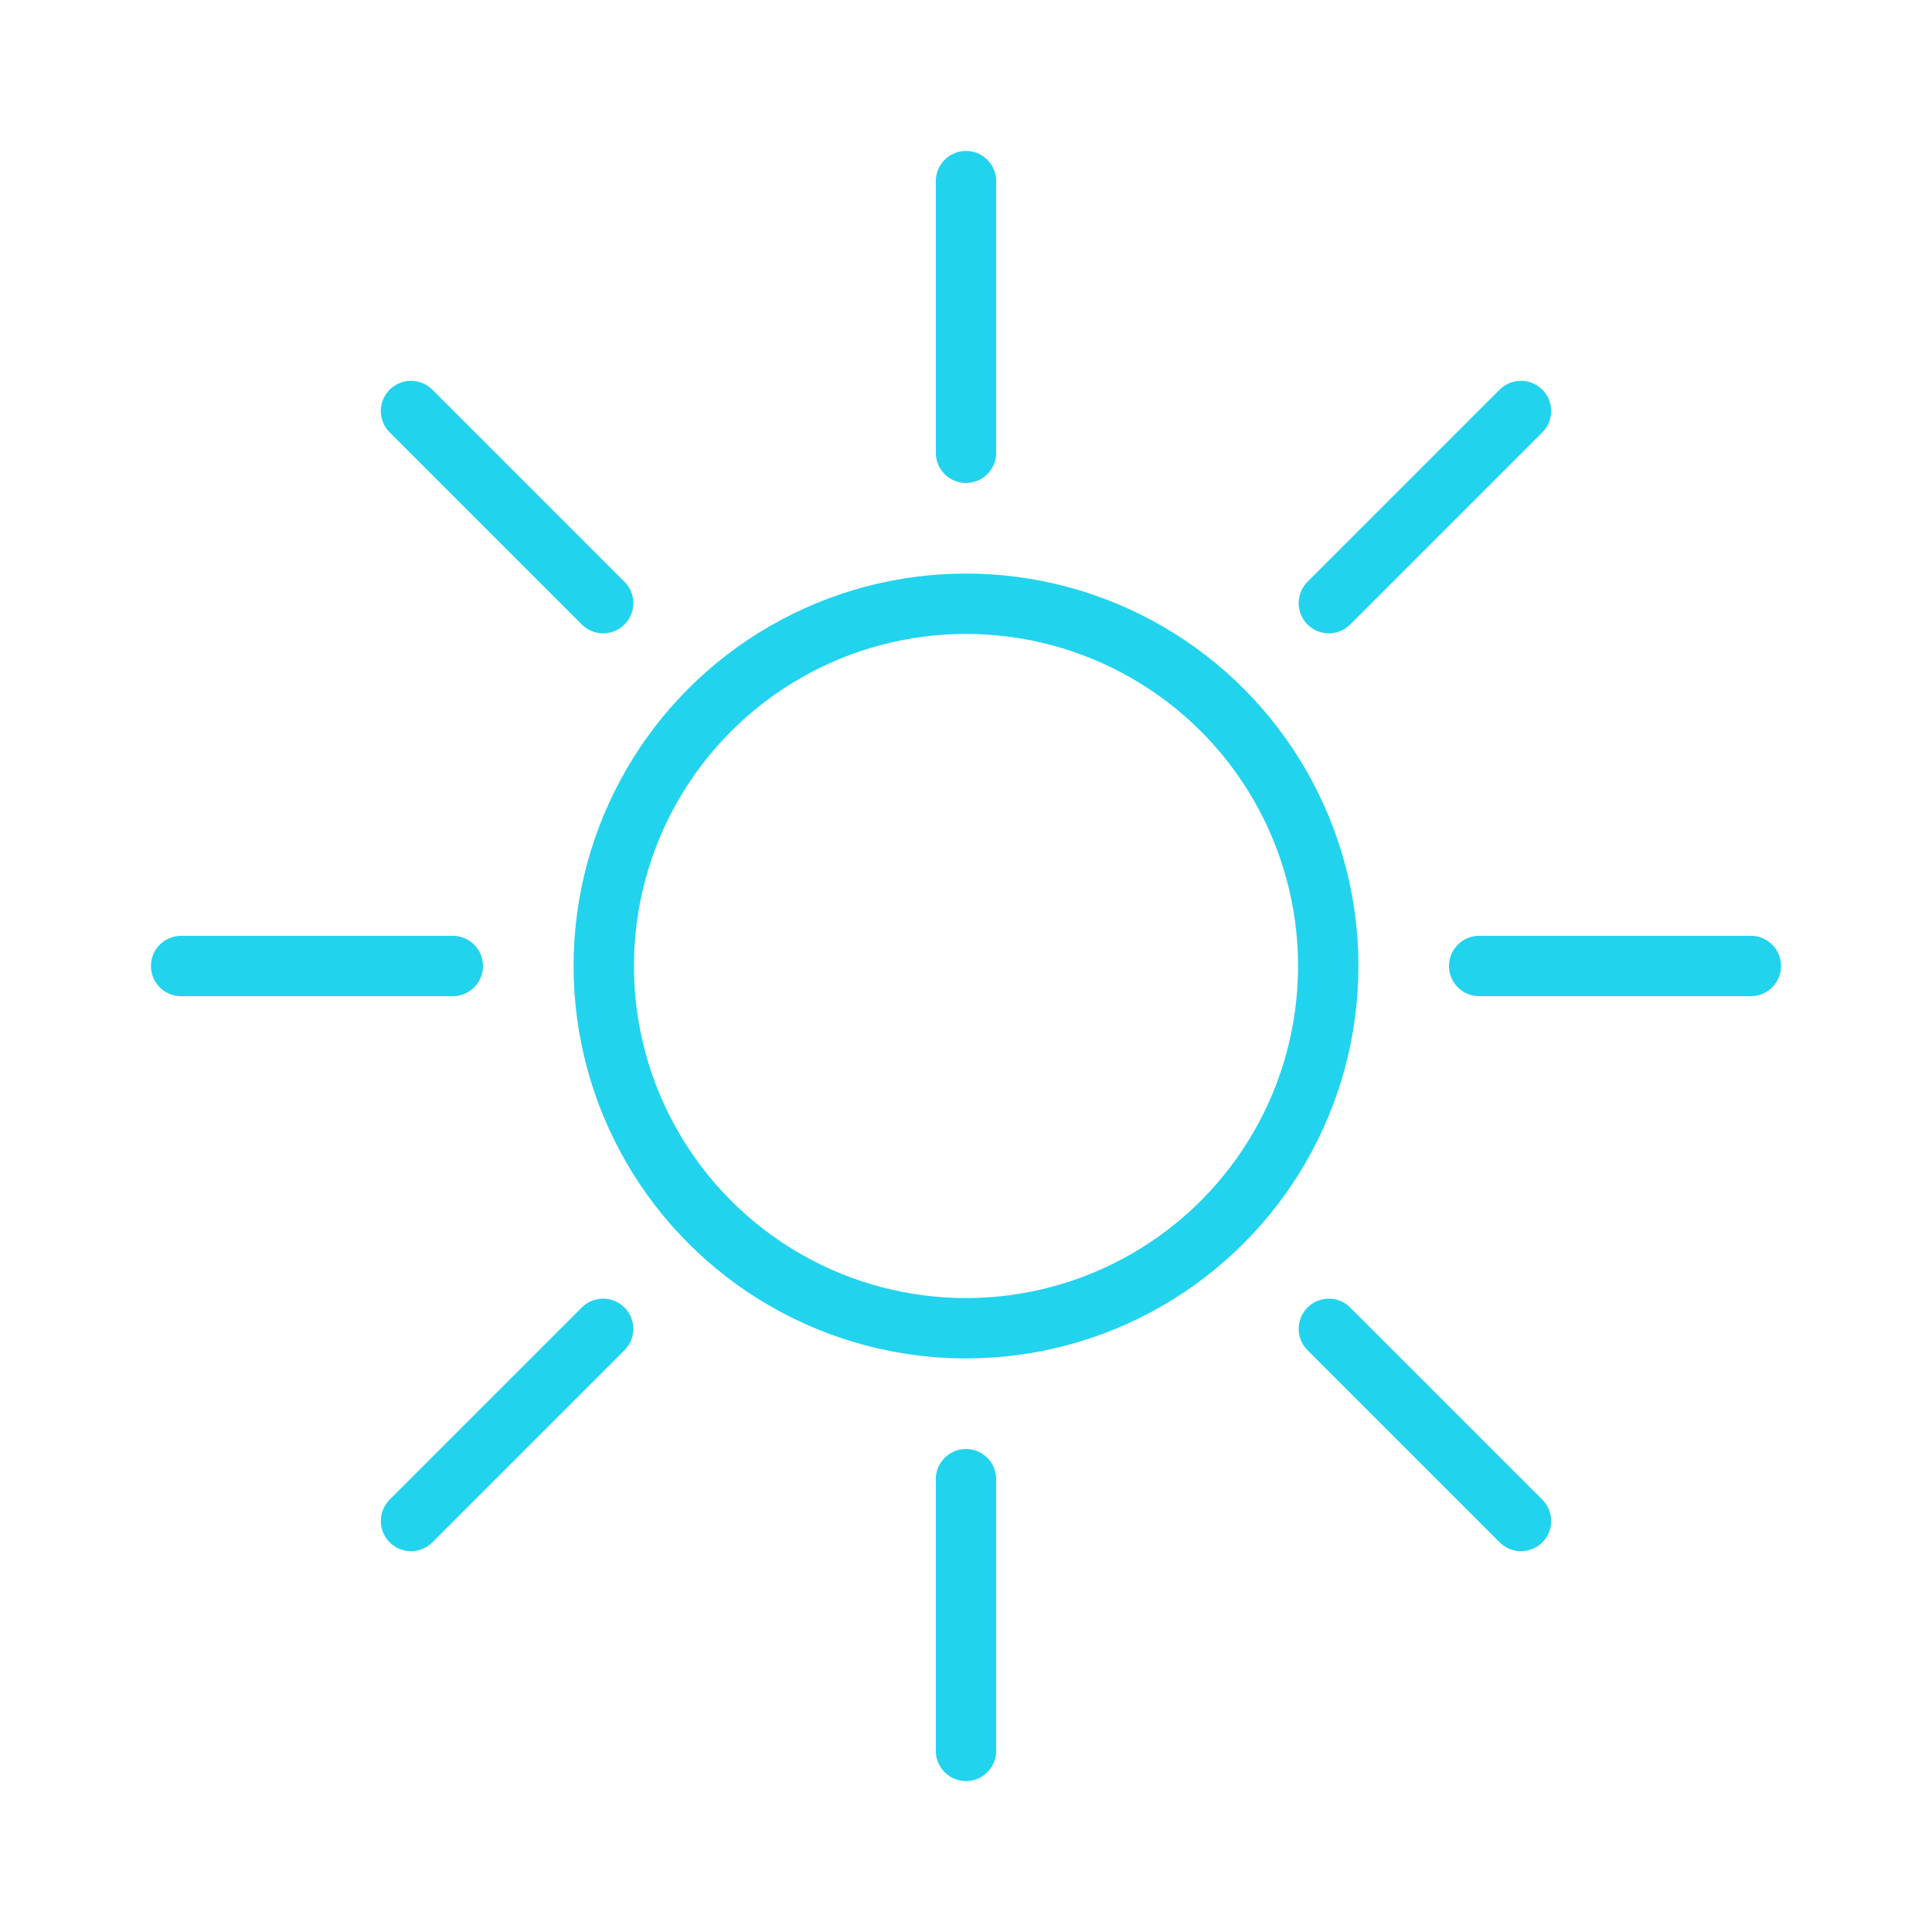 <?xml version="1.0" encoding="UTF-8"?><svg id="Source" xmlns="http://www.w3.org/2000/svg" viewBox="0 0 128 128"><defs><style>.cls-1{fill:none;stroke:#22d3ee;stroke-linecap:round;stroke-linejoin:round;stroke-width:4px;}</style></defs><circle class="cls-1" cx="64" cy="64" r="24"/><g id="_Radial_Repeat_"><line class="cls-1" x1="64" y1="116" x2="64" y2="98"/></g><g id="_Radial_Repeat_-2"><line class="cls-1" x1="27.23" y1="100.77" x2="39.96" y2="88.04"/></g><g id="_Radial_Repeat_-3"><line class="cls-1" x1="12" y1="64" x2="30" y2="64"/></g><g id="_Radial_Repeat_-4"><line class="cls-1" x1="27.23" y1="27.23" x2="39.96" y2="39.96"/></g><g id="_Radial_Repeat_-5"><line class="cls-1" x1="64" y1="12" x2="64" y2="30"/></g><g id="_Radial_Repeat_-6"><line class="cls-1" x1="100.77" y1="27.23" x2="88.04" y2="39.96"/></g><g id="_Radial_Repeat_-7"><line class="cls-1" x1="116" y1="64" x2="98" y2="64"/></g><g id="_Radial_Repeat_-8"><line class="cls-1" x1="100.77" y1="100.77" x2="88.04" y2="88.04"/></g></svg>